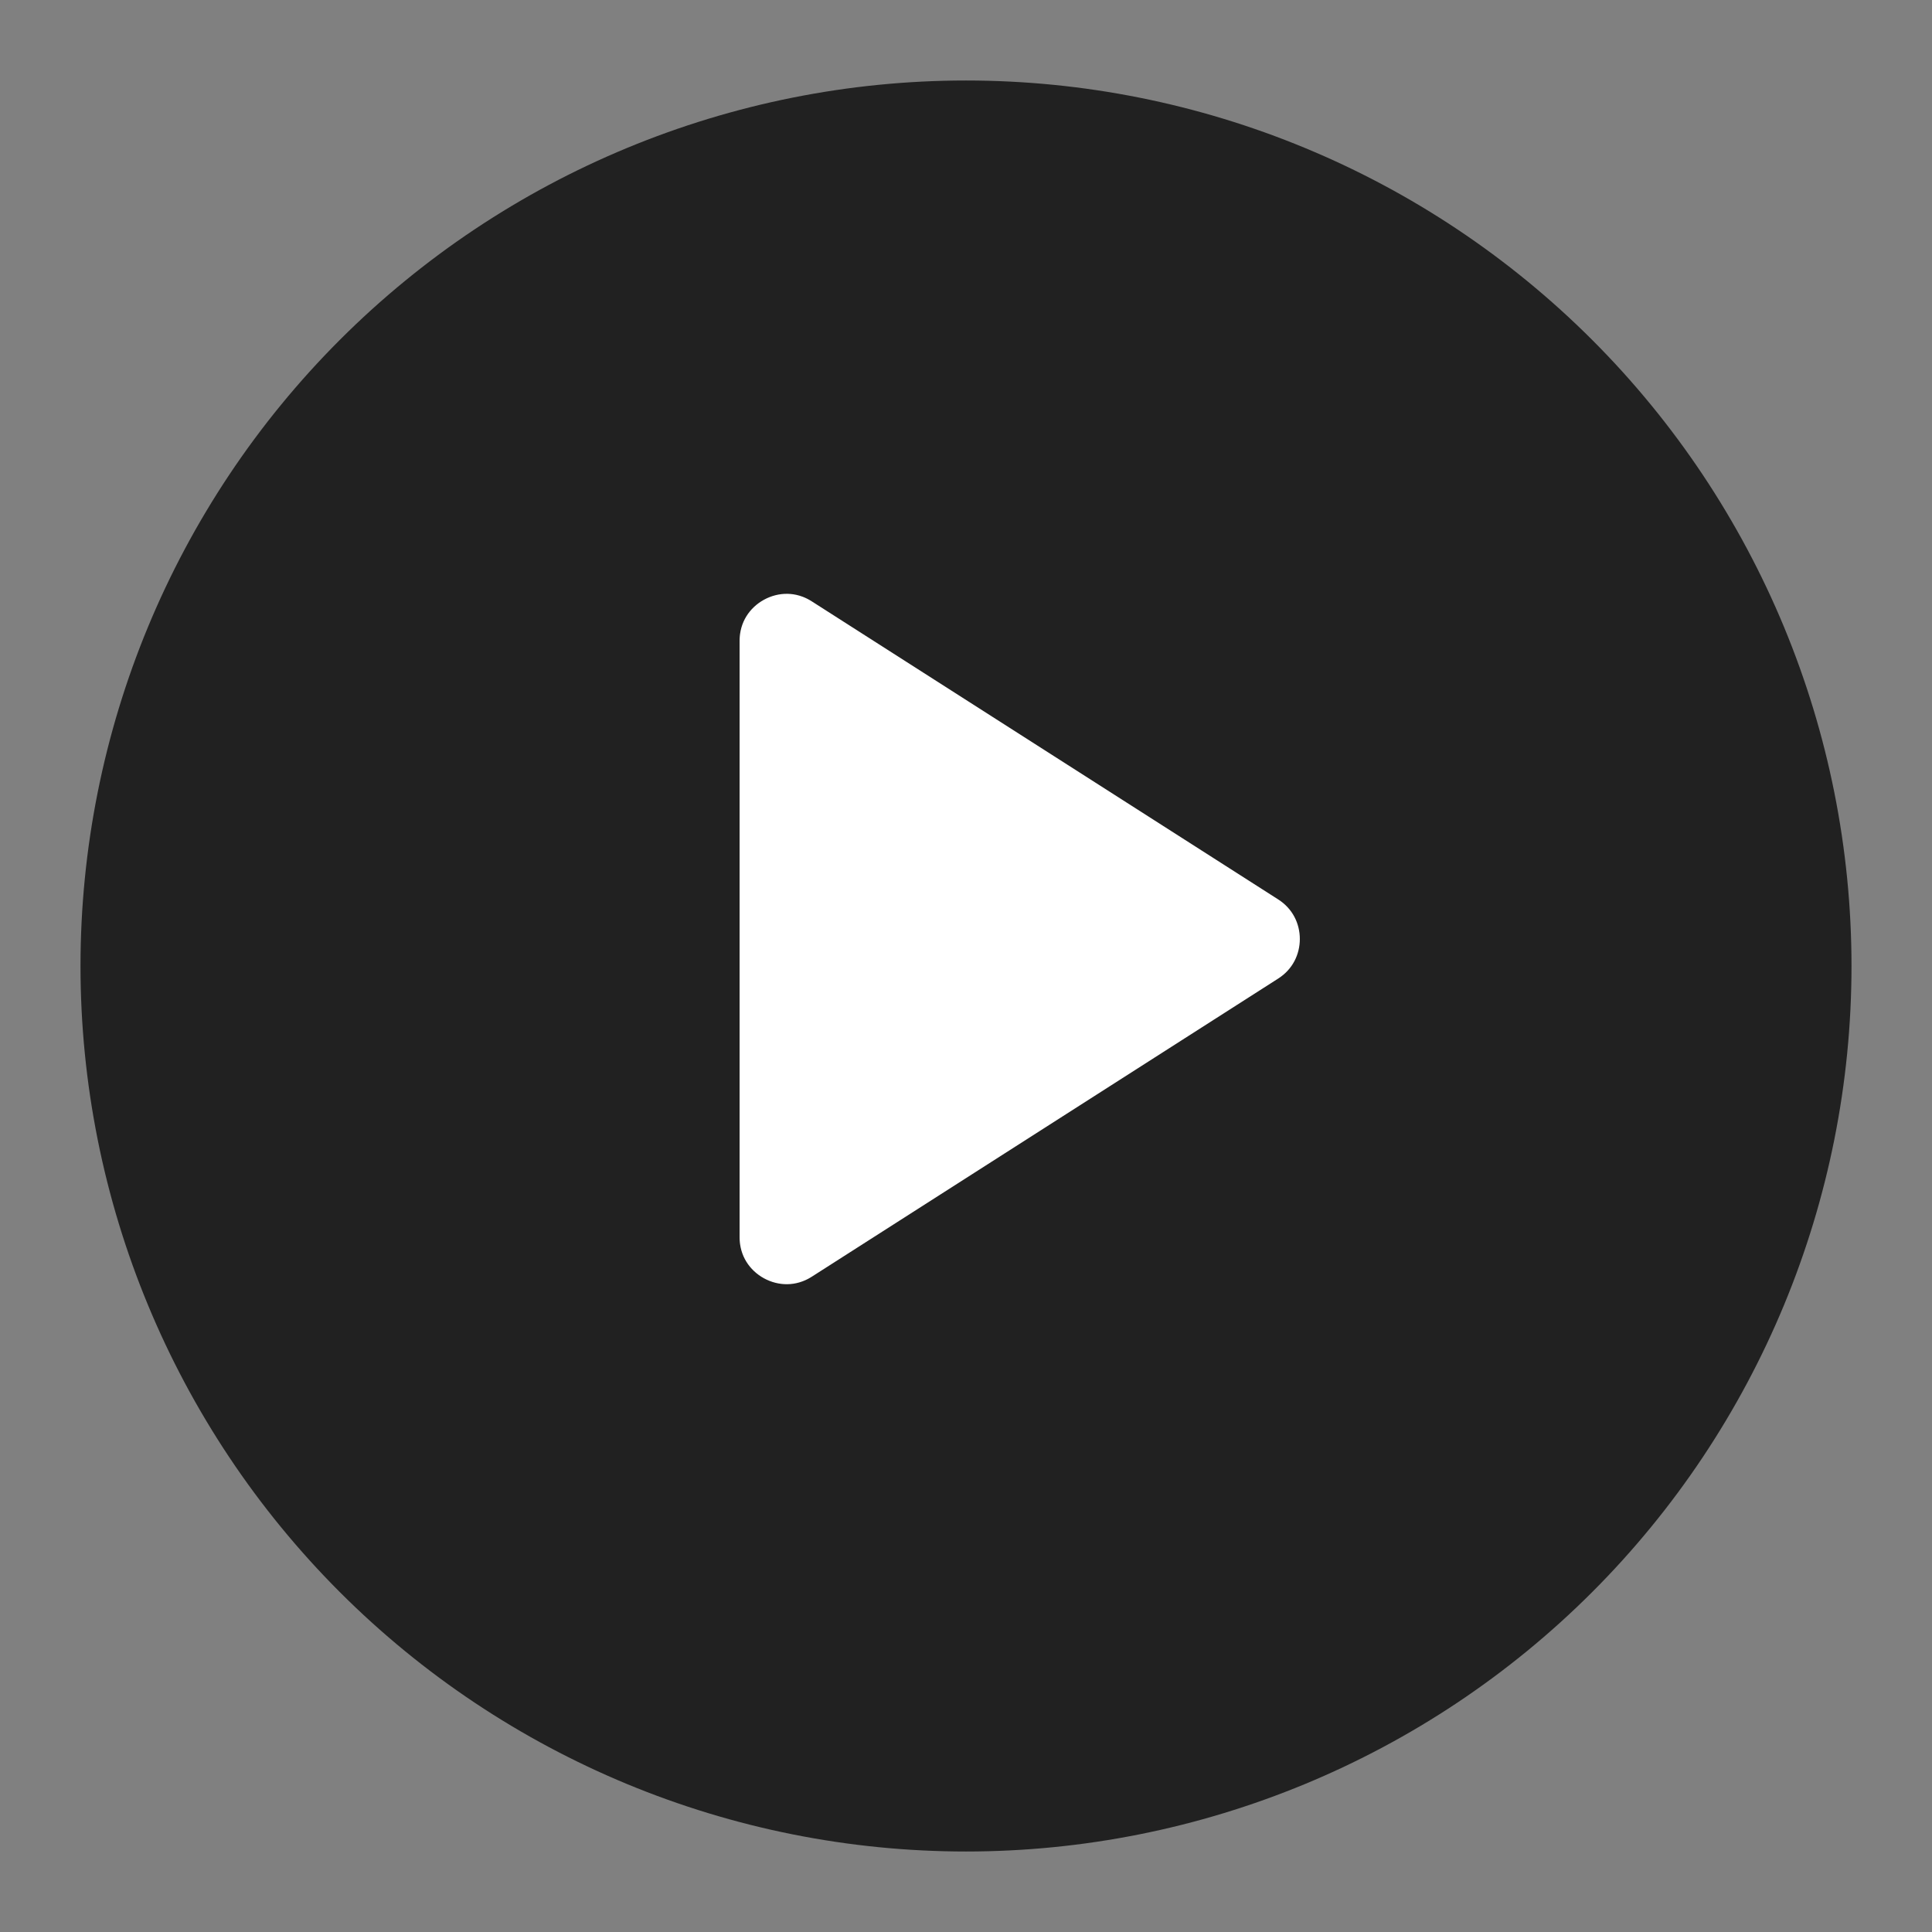 <svg width="24" height="24" viewBox="0 0 24 24" fill="none" xmlns="http://www.w3.org/2000/svg">
<rect x="0" y="0" width="24" height="24" fill="#808080" stroke="none"/>
<path d="M2 12C2 14.652 3.054 17.196 4.929 19.071C6.804 20.946 9.348 22 12 22C14.652 22 17.196 20.946 19.071 19.071C20.946 17.196 22 14.652 22 12C22 9.348 20.946 6.804 19.071 4.929C17.196 3.054 14.652 2 12 2C9.348 2 6.804 3.054 4.929 4.929C3.054 6.804 2 9.348 2 12V12Z" fill="#212121" stroke="#212121" stroke-width="2" stroke-linecap="round" stroke-linejoin="round"/>
<path d="M10.399 16.351C9.622 16.847 8.604 16.29 8.604 15.368V7.962C8.604 7.04 9.622 6.482 10.399 6.979L16.192 10.681C16.91 11.14 16.91 12.189 16.192 12.648L10.399 16.351Z" fill="white" stroke="#212121" stroke-width="1.167" stroke-linecap="round" stroke-linejoin="round"/>
</svg>
